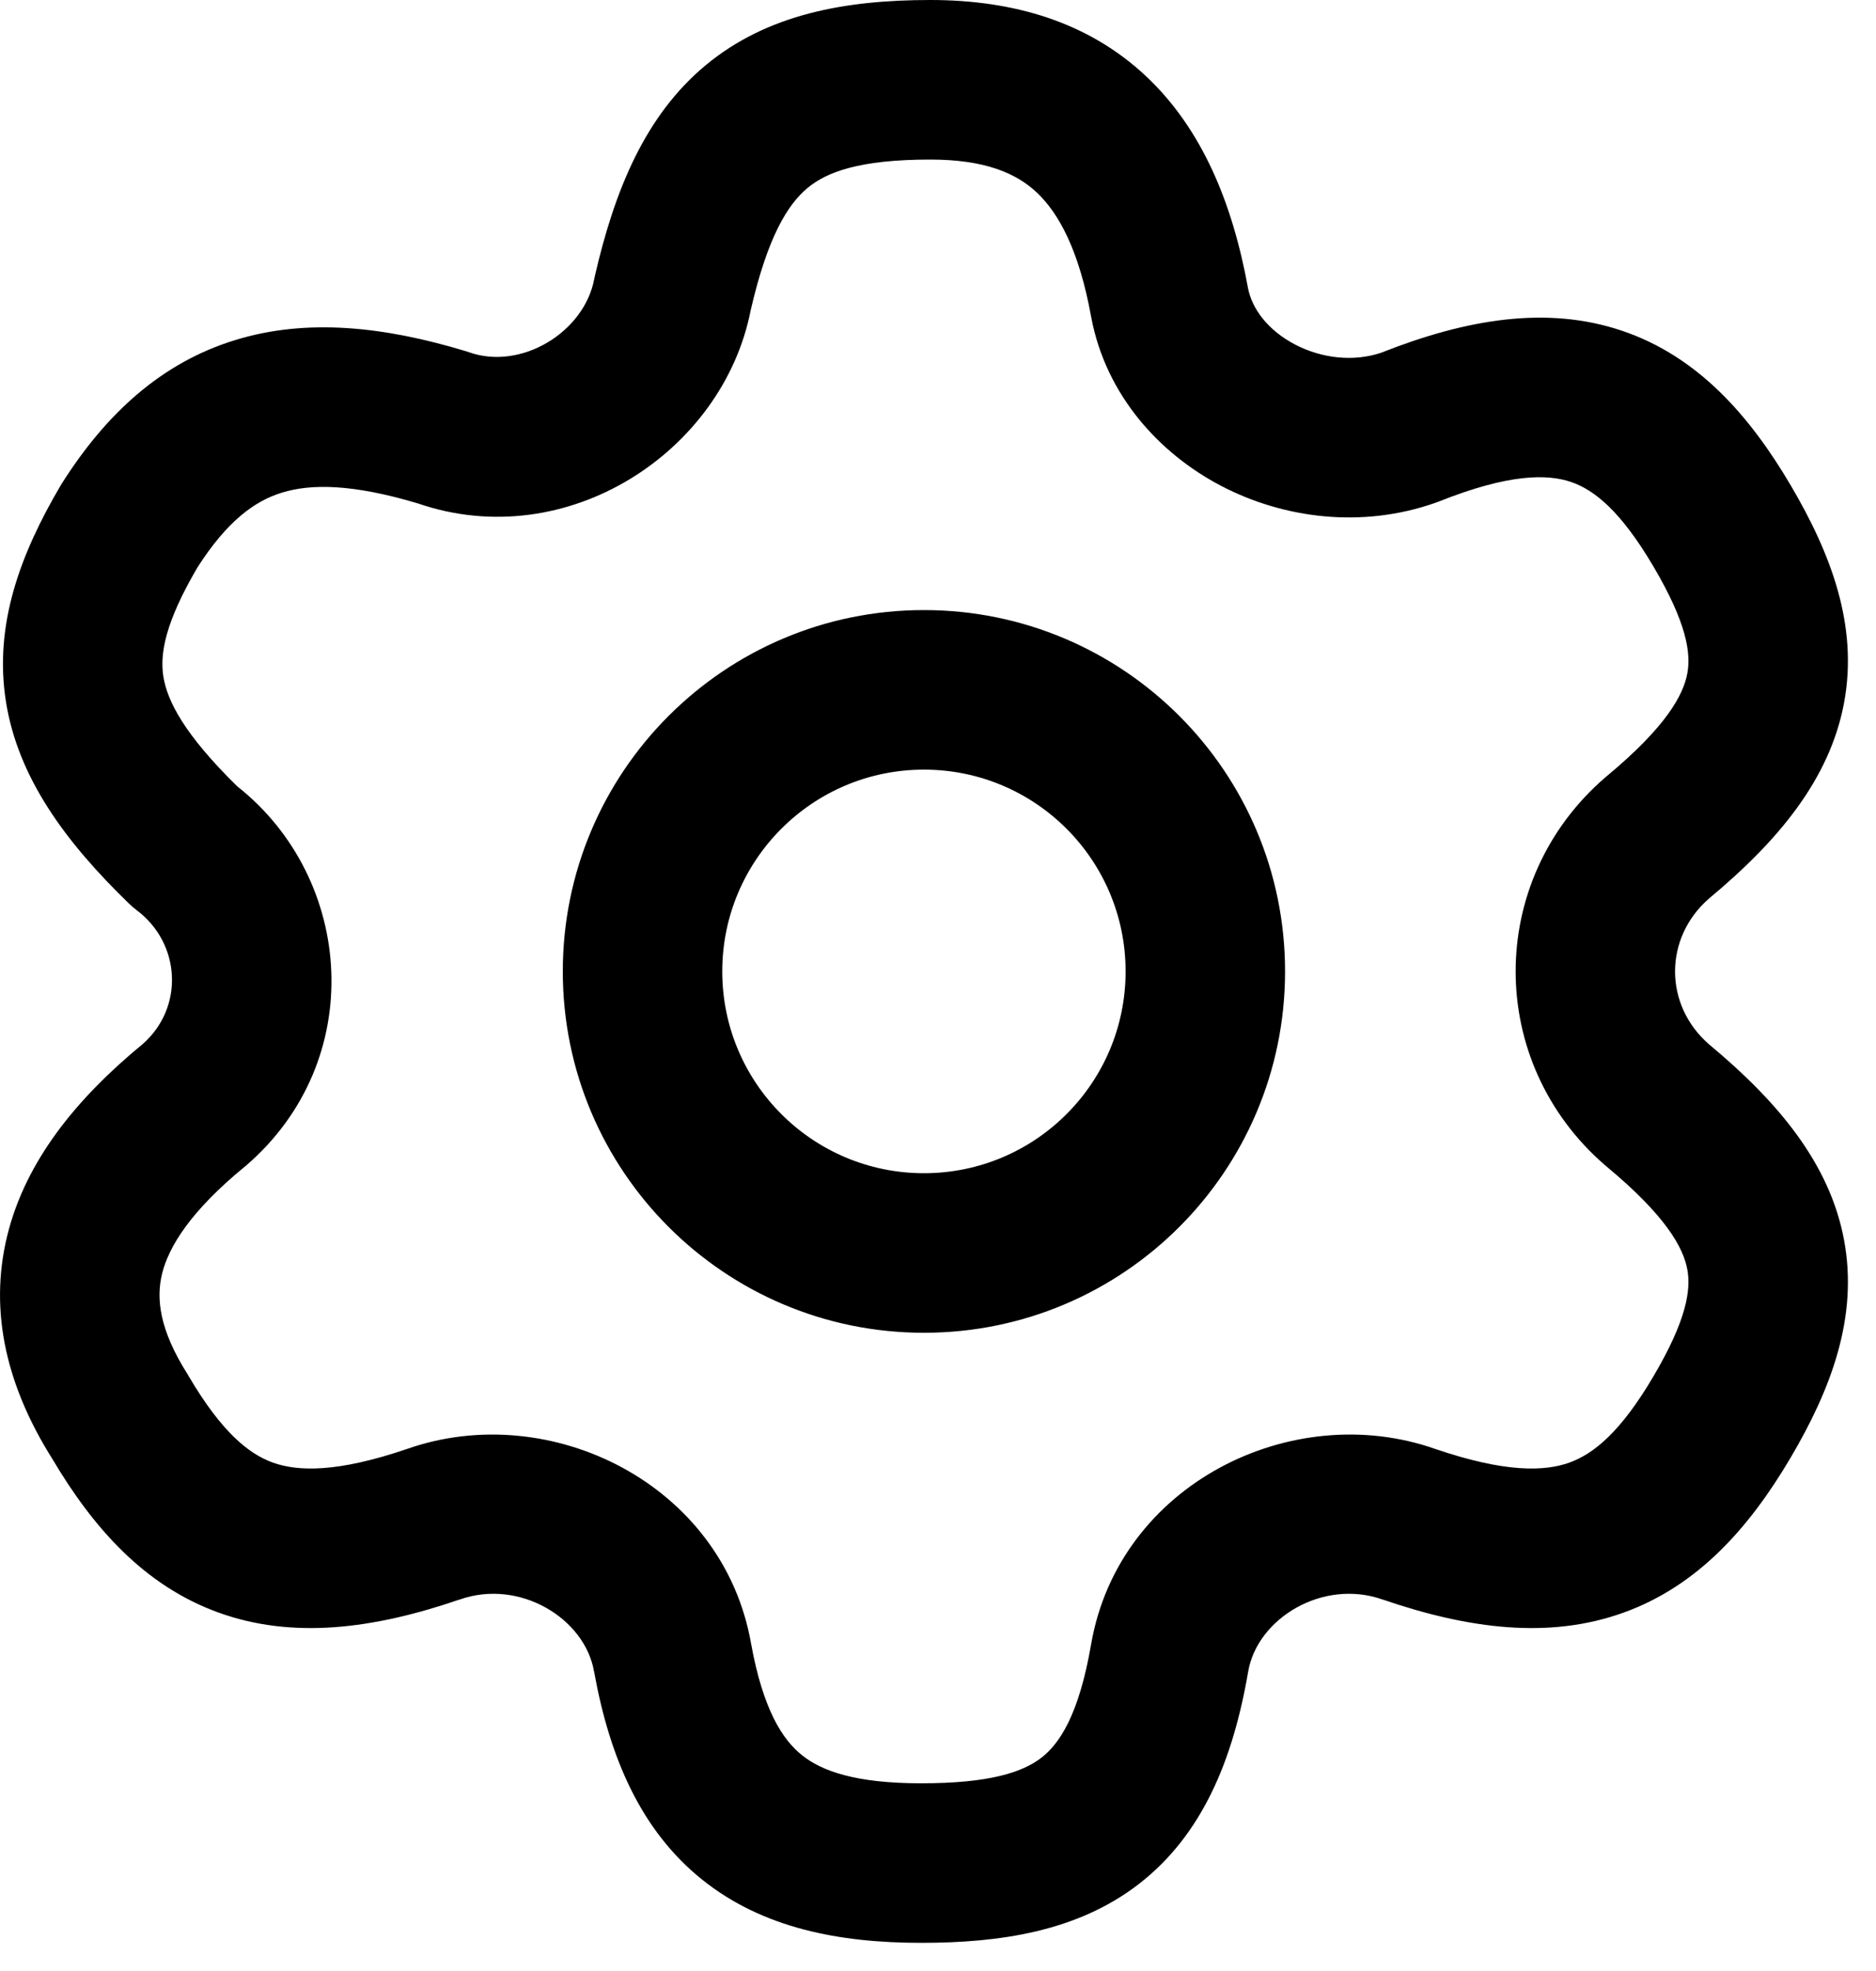 <svg width="20" height="21" viewBox="0 0 20 21" fill="none" xmlns="http://www.w3.org/2000/svg">
<path fill-rule="evenodd" clip-rule="evenodd" d="M4.456 5.364C6.044 5.909 7.707 4.815 8.003 3.306C8.184 2.521 8.398 2.178 8.609 2.003C8.813 1.833 9.162 1.7 9.918 1.7C10.504 1.7 10.836 1.847 11.053 2.051C11.287 2.271 11.504 2.665 11.633 3.377L11.634 3.382C11.79 4.209 12.359 4.833 13.021 5.178C13.685 5.524 14.518 5.633 15.303 5.357C15.314 5.353 15.325 5.349 15.336 5.345C16.089 5.044 16.498 5.05 16.748 5.135C16.994 5.218 17.276 5.441 17.625 6.032C17.982 6.636 18.029 6.959 17.988 7.177C17.945 7.405 17.764 7.743 17.128 8.271L17.116 8.281C15.839 9.38 15.839 11.32 17.116 12.419L17.128 12.429C17.764 12.957 17.945 13.295 17.988 13.523C18.029 13.741 17.982 14.064 17.625 14.668C17.278 15.256 16.992 15.489 16.732 15.583C16.467 15.678 16.05 15.693 15.299 15.437C13.776 14.903 11.926 15.811 11.632 17.521C11.501 18.28 11.291 18.581 11.103 18.727C10.9 18.884 10.547 19 9.82 19C9.121 19 8.761 18.87 8.549 18.7C8.344 18.536 8.136 18.219 8.008 17.516C7.711 15.809 5.863 14.904 4.342 15.437C3.591 15.693 3.174 15.678 2.908 15.583C2.649 15.489 2.362 15.256 2.015 14.668C2.011 14.66 2.006 14.652 2.001 14.644C1.696 14.164 1.664 13.832 1.728 13.57C1.801 13.276 2.038 12.899 2.607 12.432L2.623 12.419C3.922 11.301 3.779 9.363 2.528 8.377C1.961 7.821 1.784 7.467 1.742 7.211C1.703 6.967 1.759 6.635 2.106 6.044C2.424 5.548 2.718 5.337 3.005 5.249C3.314 5.153 3.758 5.155 4.456 5.364ZM9.918 0C9.007 0 8.178 0.152 7.523 0.695C6.878 1.231 6.553 2.024 6.342 2.94C6.34 2.951 6.338 2.962 6.335 2.973C6.229 3.538 5.558 3.95 5 3.753C4.988 3.749 4.976 3.745 4.964 3.741C4.1 3.48 3.273 3.387 2.505 3.624C1.715 3.867 1.128 4.414 0.664 5.144C0.659 5.152 0.654 5.16 0.649 5.168C0.218 5.899 -0.068 6.657 0.064 7.48C0.194 8.288 0.697 8.971 1.379 9.631C1.404 9.655 1.431 9.678 1.459 9.699C1.929 10.053 1.965 10.736 1.52 11.125C0.818 11.702 0.274 12.367 0.078 13.162C-0.126 13.989 0.084 14.792 0.558 15.544C0.995 16.281 1.541 16.897 2.332 17.182C3.121 17.466 3.979 17.357 4.894 17.044L4.902 17.042C5.537 16.818 6.235 17.241 6.333 17.809L6.335 17.817C6.5 18.727 6.832 19.502 7.485 20.026C8.132 20.545 8.95 20.7 9.82 20.7C10.663 20.7 11.488 20.579 12.144 20.071C12.814 19.551 13.144 18.759 13.307 17.809C13.405 17.241 14.104 16.818 14.739 17.042L14.746 17.044C15.661 17.357 16.519 17.466 17.308 17.182C18.103 16.896 18.651 16.274 19.089 15.532C19.517 14.806 19.814 14.036 19.659 13.209C19.506 12.395 18.954 11.737 18.22 11.127C17.737 10.707 17.737 9.994 18.22 9.573C18.954 8.963 19.506 8.305 19.659 7.491C19.814 6.664 19.517 5.894 19.089 5.168C18.653 4.429 18.101 3.797 17.292 3.524C16.493 3.254 15.633 3.399 14.725 3.758C14.434 3.856 14.095 3.821 13.807 3.671C13.513 3.517 13.347 3.287 13.305 3.07C13.141 2.169 12.818 1.376 12.218 0.812C11.601 0.233 10.805 0 9.918 0ZM7.7 10.35C7.7 9.163 8.663 8.2 9.85 8.2C11.038 8.2 12 9.163 12 10.35C12 11.537 11.038 12.5 9.85 12.5C8.663 12.5 7.7 11.537 7.7 10.35ZM9.85 6.5C7.724 6.5 6 8.224 6 10.35C6 12.476 7.724 14.2 9.85 14.2C11.977 14.2 13.7 12.476 13.7 10.35C13.7 8.224 11.977 6.5 9.85 6.5Z" fill="black"/>
</svg>

